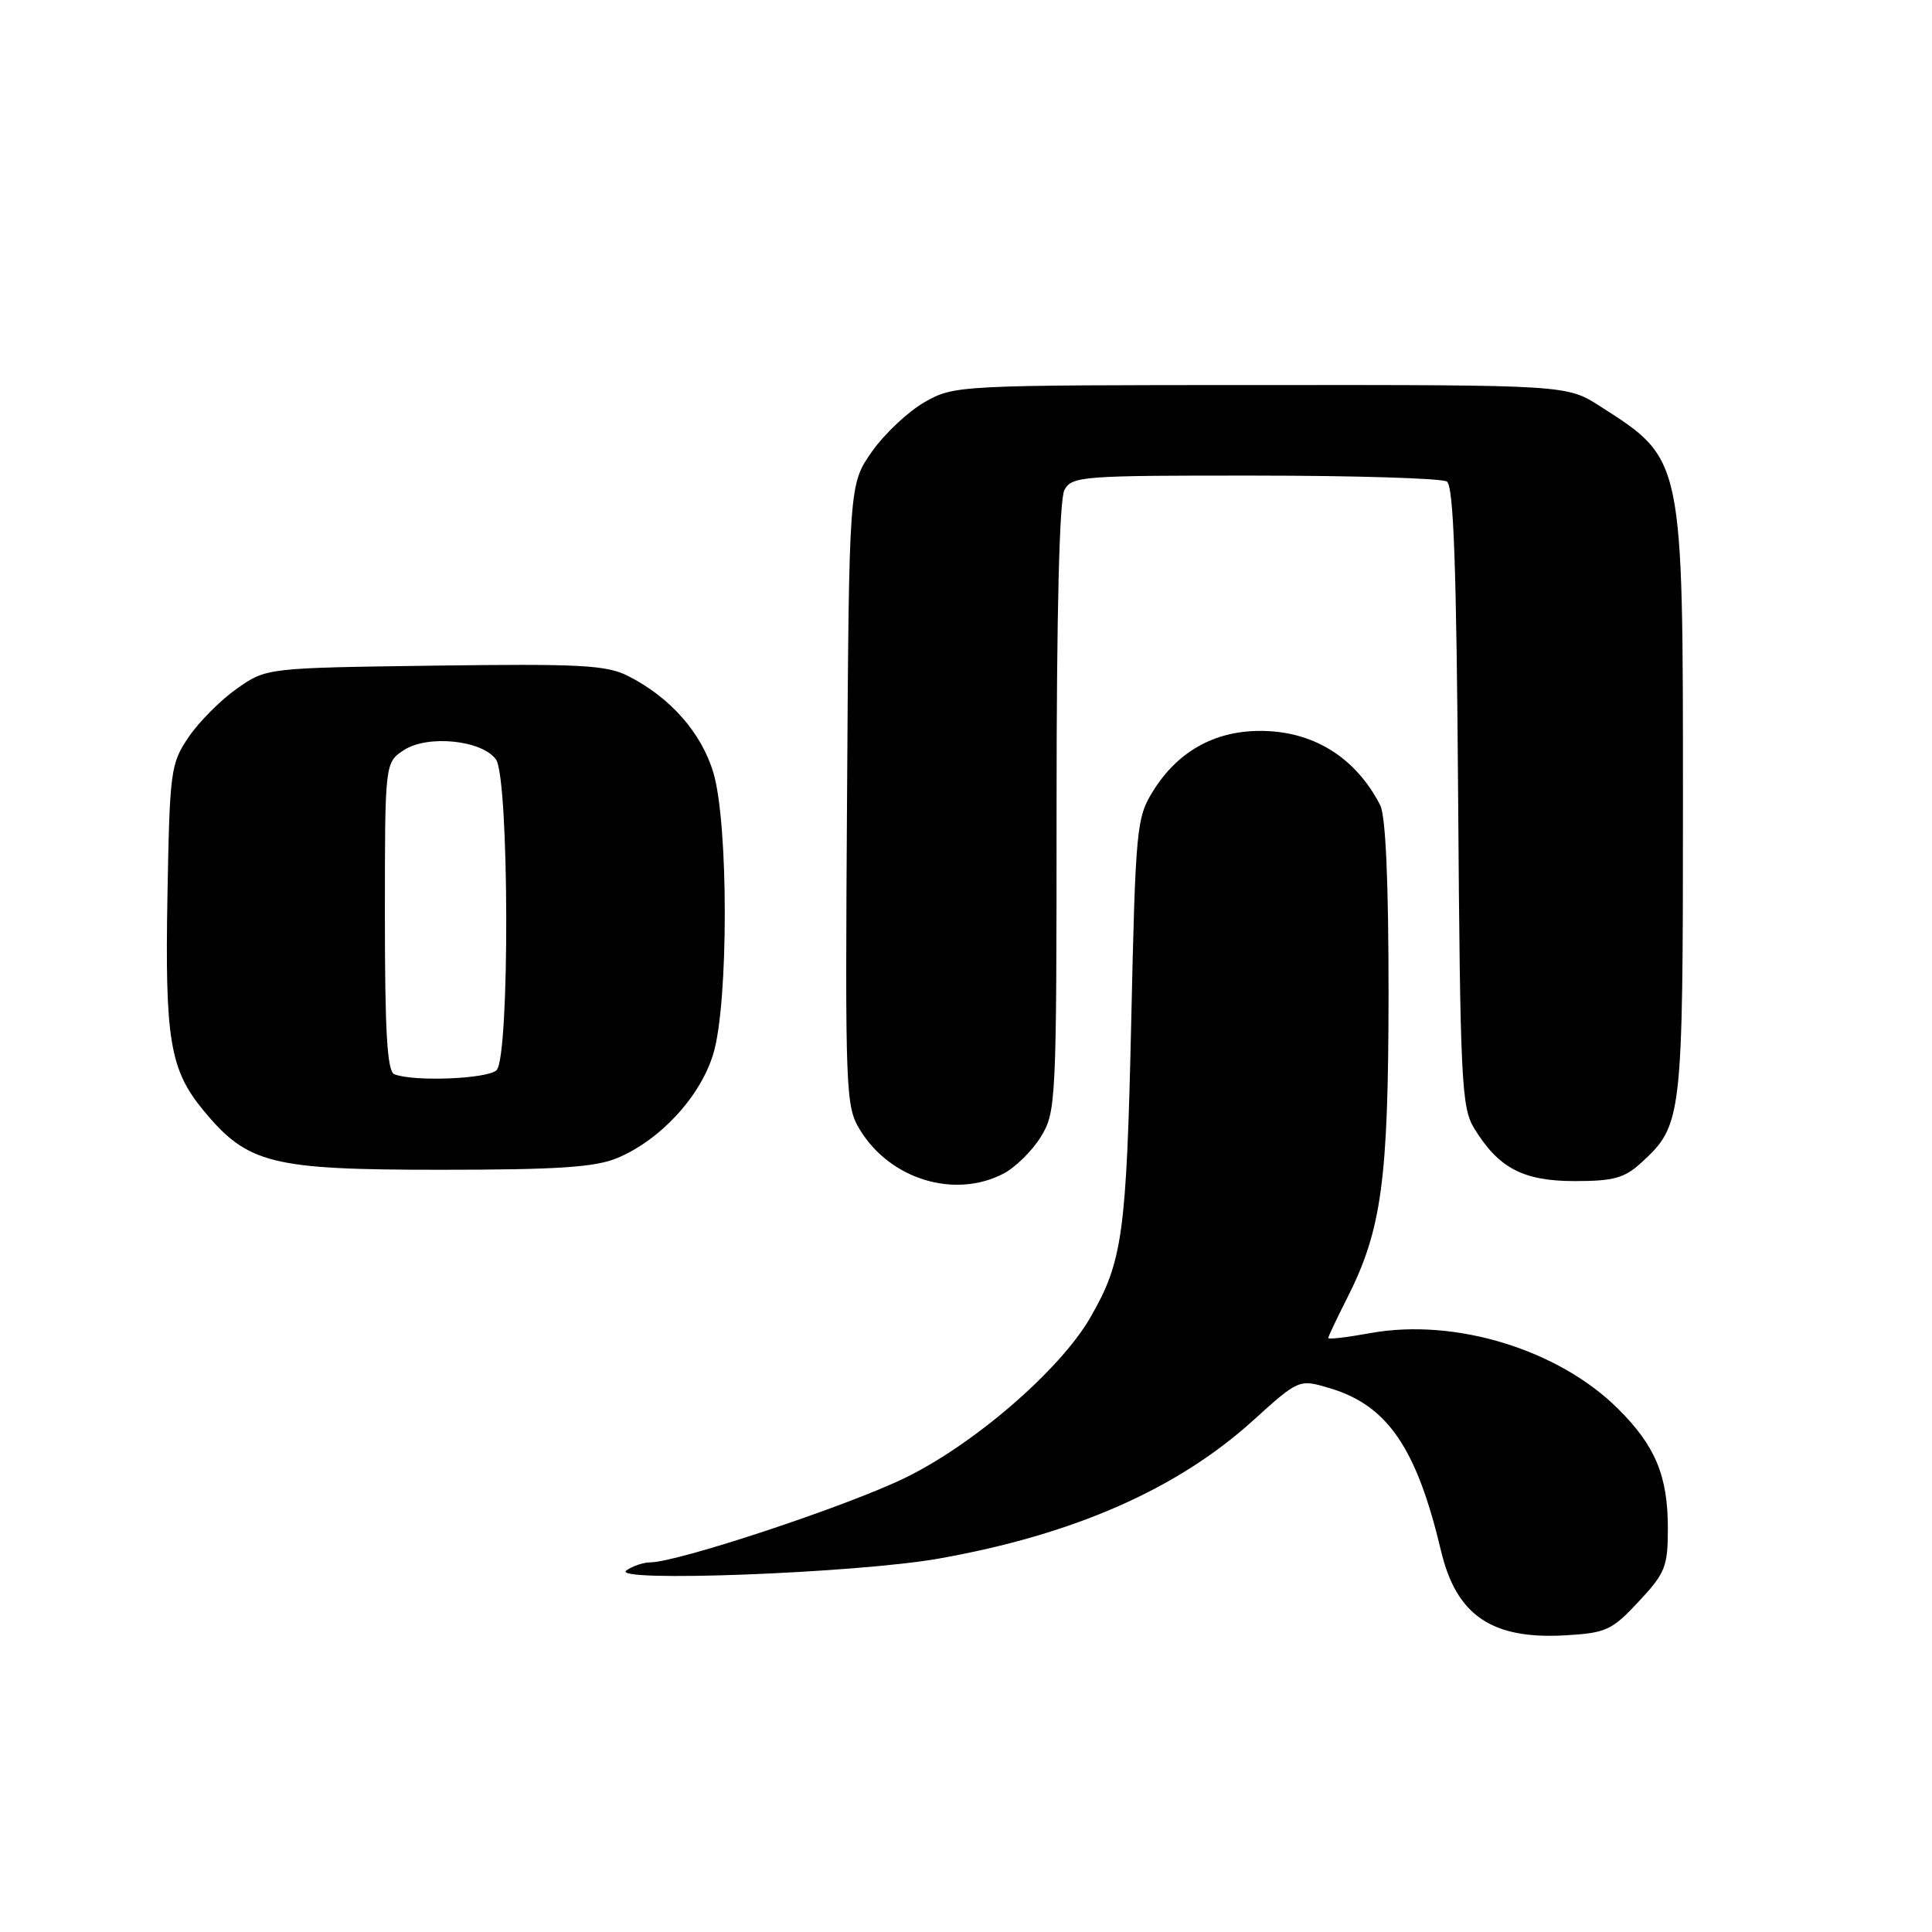 <?xml version="1.0" encoding="UTF-8" standalone="no"?>
<!DOCTYPE svg PUBLIC "-//W3C//DTD SVG 1.1//EN" "http://www.w3.org/Graphics/SVG/1.1/DTD/svg11.dtd" >
<svg xmlns="http://www.w3.org/2000/svg" xmlns:xlink="http://www.w3.org/1999/xlink" version="1.1" viewBox="0 0 256 256">
 <g >
 <path fill="currentColor"
d=" M 217.14 212.21 C 220.66 208.44 221.00 207.59 221.00 202.51 C 221.00 195.55 219.34 191.57 214.38 186.65 C 206.47 178.80 192.78 174.62 181.60 176.64 C 178.52 177.20 176.00 177.50 176.00 177.30 C 176.00 177.10 177.13 174.71 178.51 171.99 C 183.08 162.96 183.97 156.43 183.99 131.68 C 183.99 116.72 183.61 108.12 182.88 106.68 C 179.58 100.28 173.89 96.79 166.83 96.85 C 160.84 96.89 156.02 99.63 152.80 104.80 C 150.59 108.35 150.47 109.61 149.89 135.50 C 149.26 163.53 148.75 167.16 144.48 174.57 C 140.44 181.57 128.96 191.48 119.77 195.90 C 111.95 199.67 89.85 206.98 86.19 207.02 C 85.26 207.02 83.83 207.51 83.00 208.09 C 80.73 209.70 113.58 208.45 124.45 206.51 C 142.30 203.34 156.00 197.31 166.02 188.24 C 172.12 182.72 172.12 182.72 176.26 183.96 C 183.86 186.24 187.72 191.89 190.94 205.49 C 192.97 214.05 197.67 217.25 207.39 216.69 C 212.82 216.38 213.58 216.03 217.14 212.21 Z  M 132.95 155.52 C 134.52 154.71 136.75 152.52 137.90 150.66 C 139.94 147.36 140.00 146.14 140.00 107.07 C 140.00 81.27 140.37 66.18 141.04 64.93 C 142.02 63.10 143.36 63.00 166.29 63.02 C 179.60 63.02 191.04 63.38 191.71 63.80 C 192.61 64.37 192.99 74.90 193.21 105.53 C 193.48 143.21 193.65 146.74 195.33 149.50 C 198.57 154.79 201.82 156.50 208.67 156.50 C 213.86 156.50 215.27 156.10 217.55 154.00 C 222.90 149.06 223.00 148.21 223.00 106.50 C 223.00 60.53 223.08 60.91 212.05 53.85 C 207.61 51.00 207.61 51.00 167.05 51.02 C 126.90 51.03 126.46 51.05 122.54 53.27 C 120.36 54.51 117.21 57.46 115.54 59.84 C 112.50 64.17 112.50 64.17 112.24 105.33 C 111.98 145.03 112.04 146.62 113.98 149.76 C 117.99 156.28 126.49 158.87 132.95 155.52 Z  M 81.78 153.45 C 87.51 151.06 92.84 145.27 94.53 139.59 C 96.54 132.83 96.54 109.17 94.53 102.40 C 92.95 97.09 88.79 92.38 83.20 89.56 C 80.35 88.12 76.81 87.94 57.61 88.20 C 35.32 88.50 35.32 88.50 31.41 91.23 C 29.26 92.74 26.38 95.63 25.00 97.66 C 22.61 101.18 22.49 102.10 22.19 118.58 C 21.84 137.74 22.51 141.75 26.95 147.13 C 32.81 154.22 35.91 155.00 58.28 155.00 C 73.88 155.00 78.85 154.67 81.78 153.45 Z  M 52.25 142.34 C 51.31 141.96 51.00 136.82 51.00 121.44 C 51.00 101.05 51.00 101.05 53.52 99.39 C 56.66 97.34 63.84 98.06 65.71 100.62 C 67.48 103.04 67.56 140.04 65.80 141.80 C 64.63 142.97 54.78 143.36 52.25 142.34 Z "/>
</g>
</svg>
